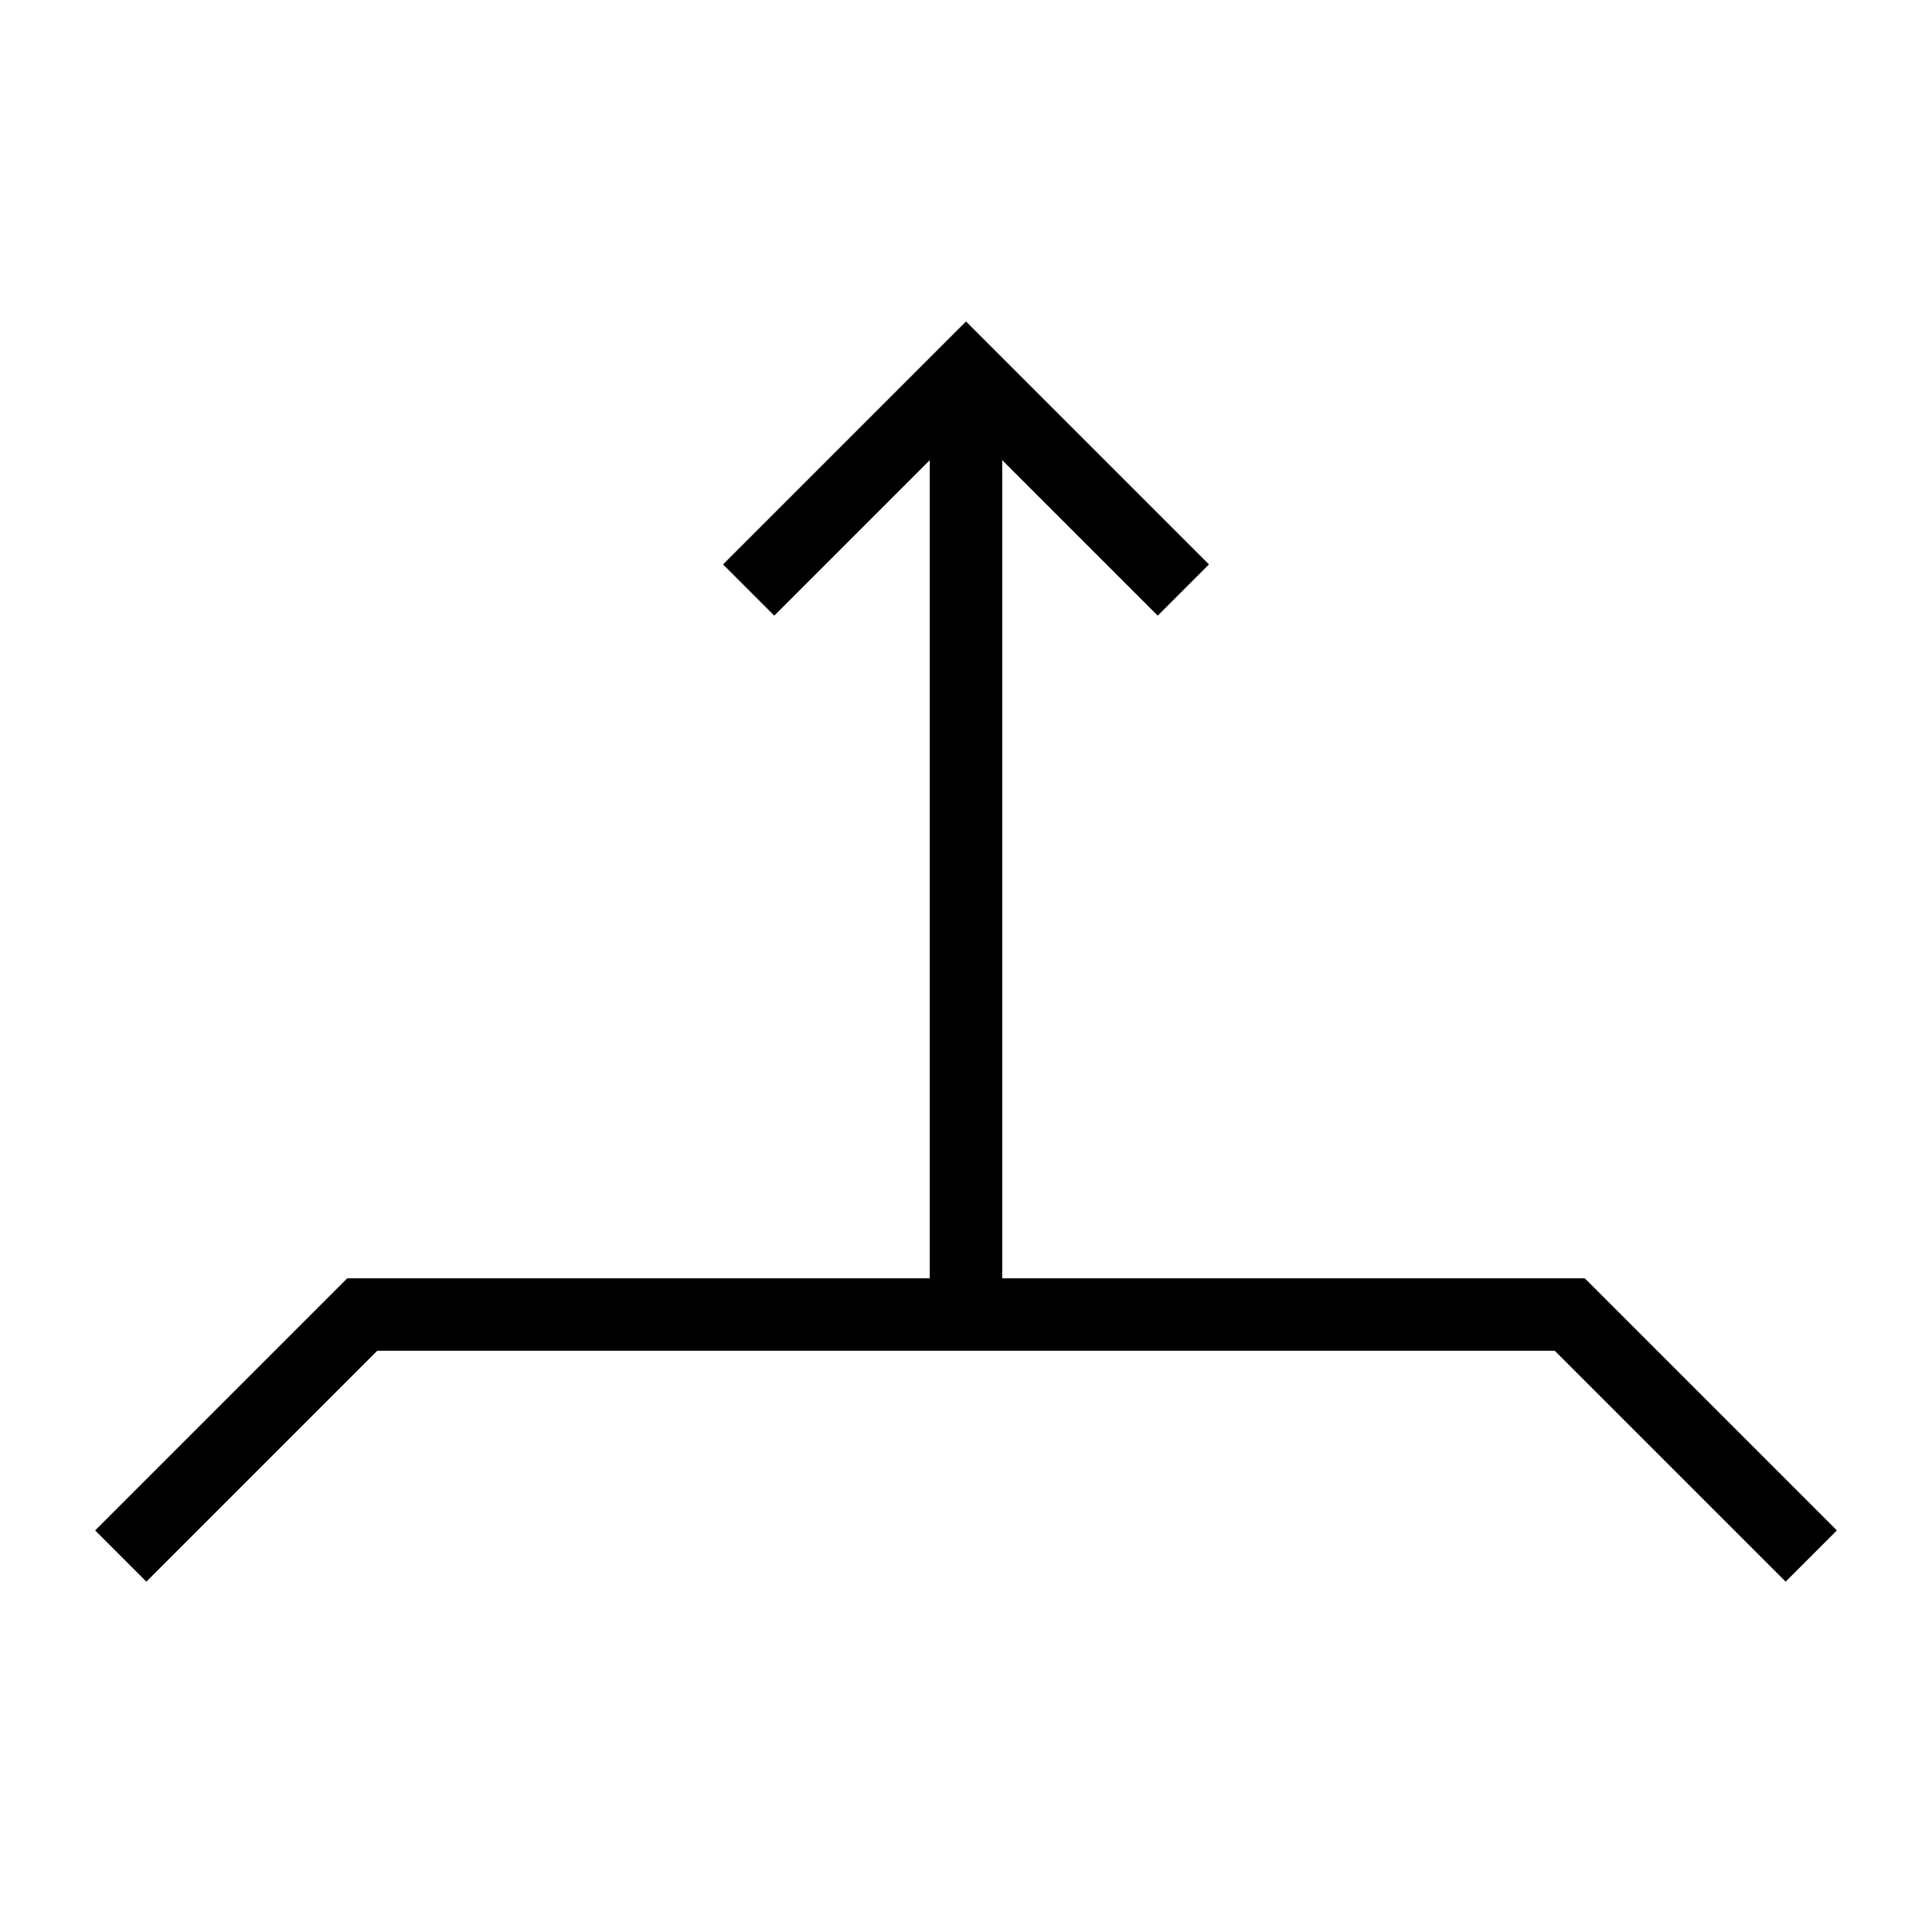 <svg width="80" height="80" xmlns="http://www.w3.org/2000/svg" version="1.1">
 <g>
  <title>Layer 1</title>
  <path fill="none" stroke-width="3" d="m5,64.432l10,-10l50,0l10,10" id="svg_1" stroke="#000"/>
  <line id="svg_2" y2="16.432" x2="40" y1="54.432" x1="40" stroke-width="3" stroke="#000" fill="none"/>
  <path id="svg_5" d="m31,24.432l9,-9l9,9" stroke-width="3" stroke="#000" fill="none"/>
 </g>

</svg>